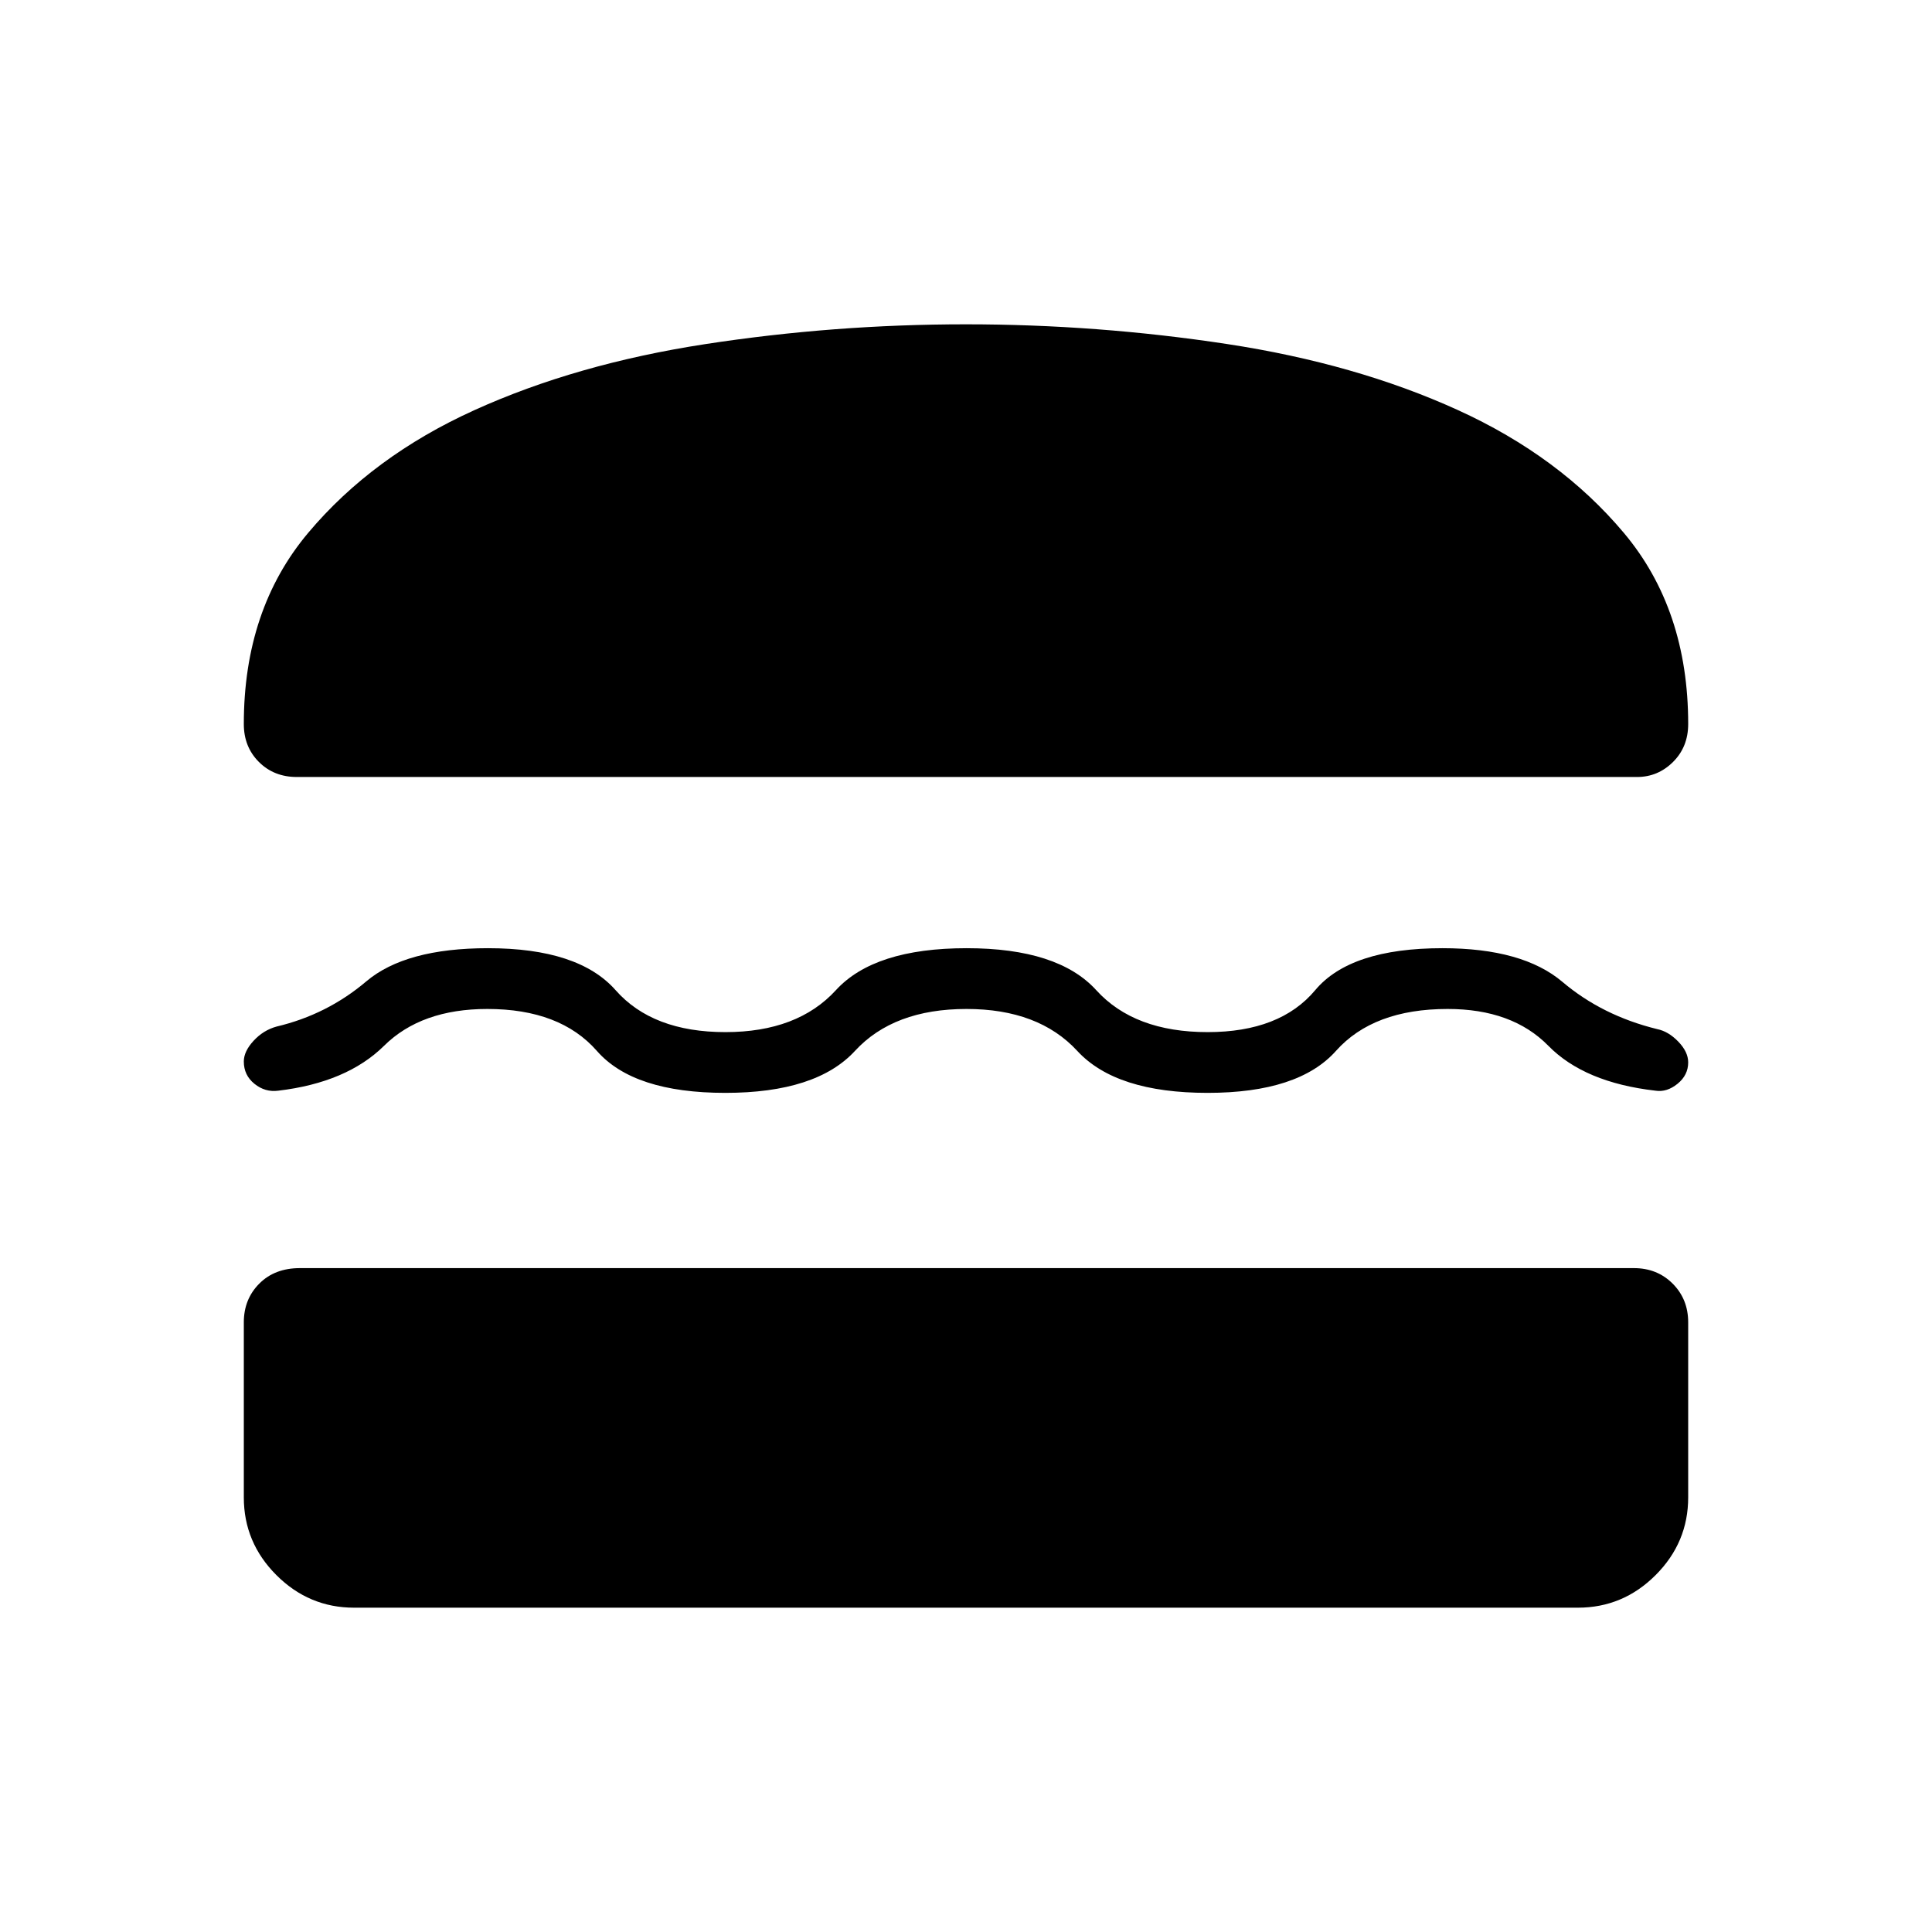 <svg xmlns="http://www.w3.org/2000/svg" height="48" viewBox="0 -960 960 960" width="48"><path d="M175.96-161.15q-22.43 0-38.62-16.19-16.19-16.19-16.19-38.62v-86.96q0-11.54 7.68-19.25 7.67-7.71 20.17-7.71h662.88q11.55 0 19.26 7.71 7.71 7.71 7.71 19.25v86.96q0 22.43-16.19 38.62-16.19 16.19-38.62 16.19H175.96Zm304.29-297.5q-36.21 0-55.42 20.84-19.21 20.85-64.41 20.85-45.59 0-63.83-20.85-18.24-20.84-54.45-20.84-32.79 0-51.29 18.28-18.5 18.29-52.62 22.33-6.5.85-11.79-3.42-5.29-4.26-5.29-11.08 0-5.04 4.86-10.31 4.86-5.27 11.45-7.07 25.05-5.93 44.53-22.43 19.49-16.5 60.49-16.5 45.02 0 63.4 20.85 18.38 20.85 54.58 20.85 35.82 0 54.9-20.85t64.94-20.85q45.46 0 64.41 20.85 18.94 20.85 55.35 20.85 36.02 0 53.46-20.85 17.44-20.85 63.25-20.85 39.85 0 59.61 16.75 19.77 16.75 47.04 23.45 5.59 1.12 10.51 6.22t4.92 10.31q0 6.35-5.29 10.64-5.29 4.29-10.91 3.44-35.38-4.04-53.3-22.33-17.93-18.28-50.05-18.28-36.88 0-55.47 20.84-18.6 20.85-63.77 20.85-45.56 0-64.77-20.85-19.21-20.84-55.04-20.84Zm-.36-340.2q65.4 0 129.61 9.76 64.2 9.76 114.83 32.81 50.63 23.05 82.57 61.09 31.95 38.05 31.95 94.96 0 11.35-7.52 18.83-7.52 7.48-17.91 7.48H147.46q-11.34 0-18.83-7.48-7.48-7.48-7.48-18.83 0-56.91 31.95-94.96 31.94-38.04 82.62-61.01 50.68-22.97 114.72-32.81 64.05-9.84 129.45-9.84Z"/></svg>